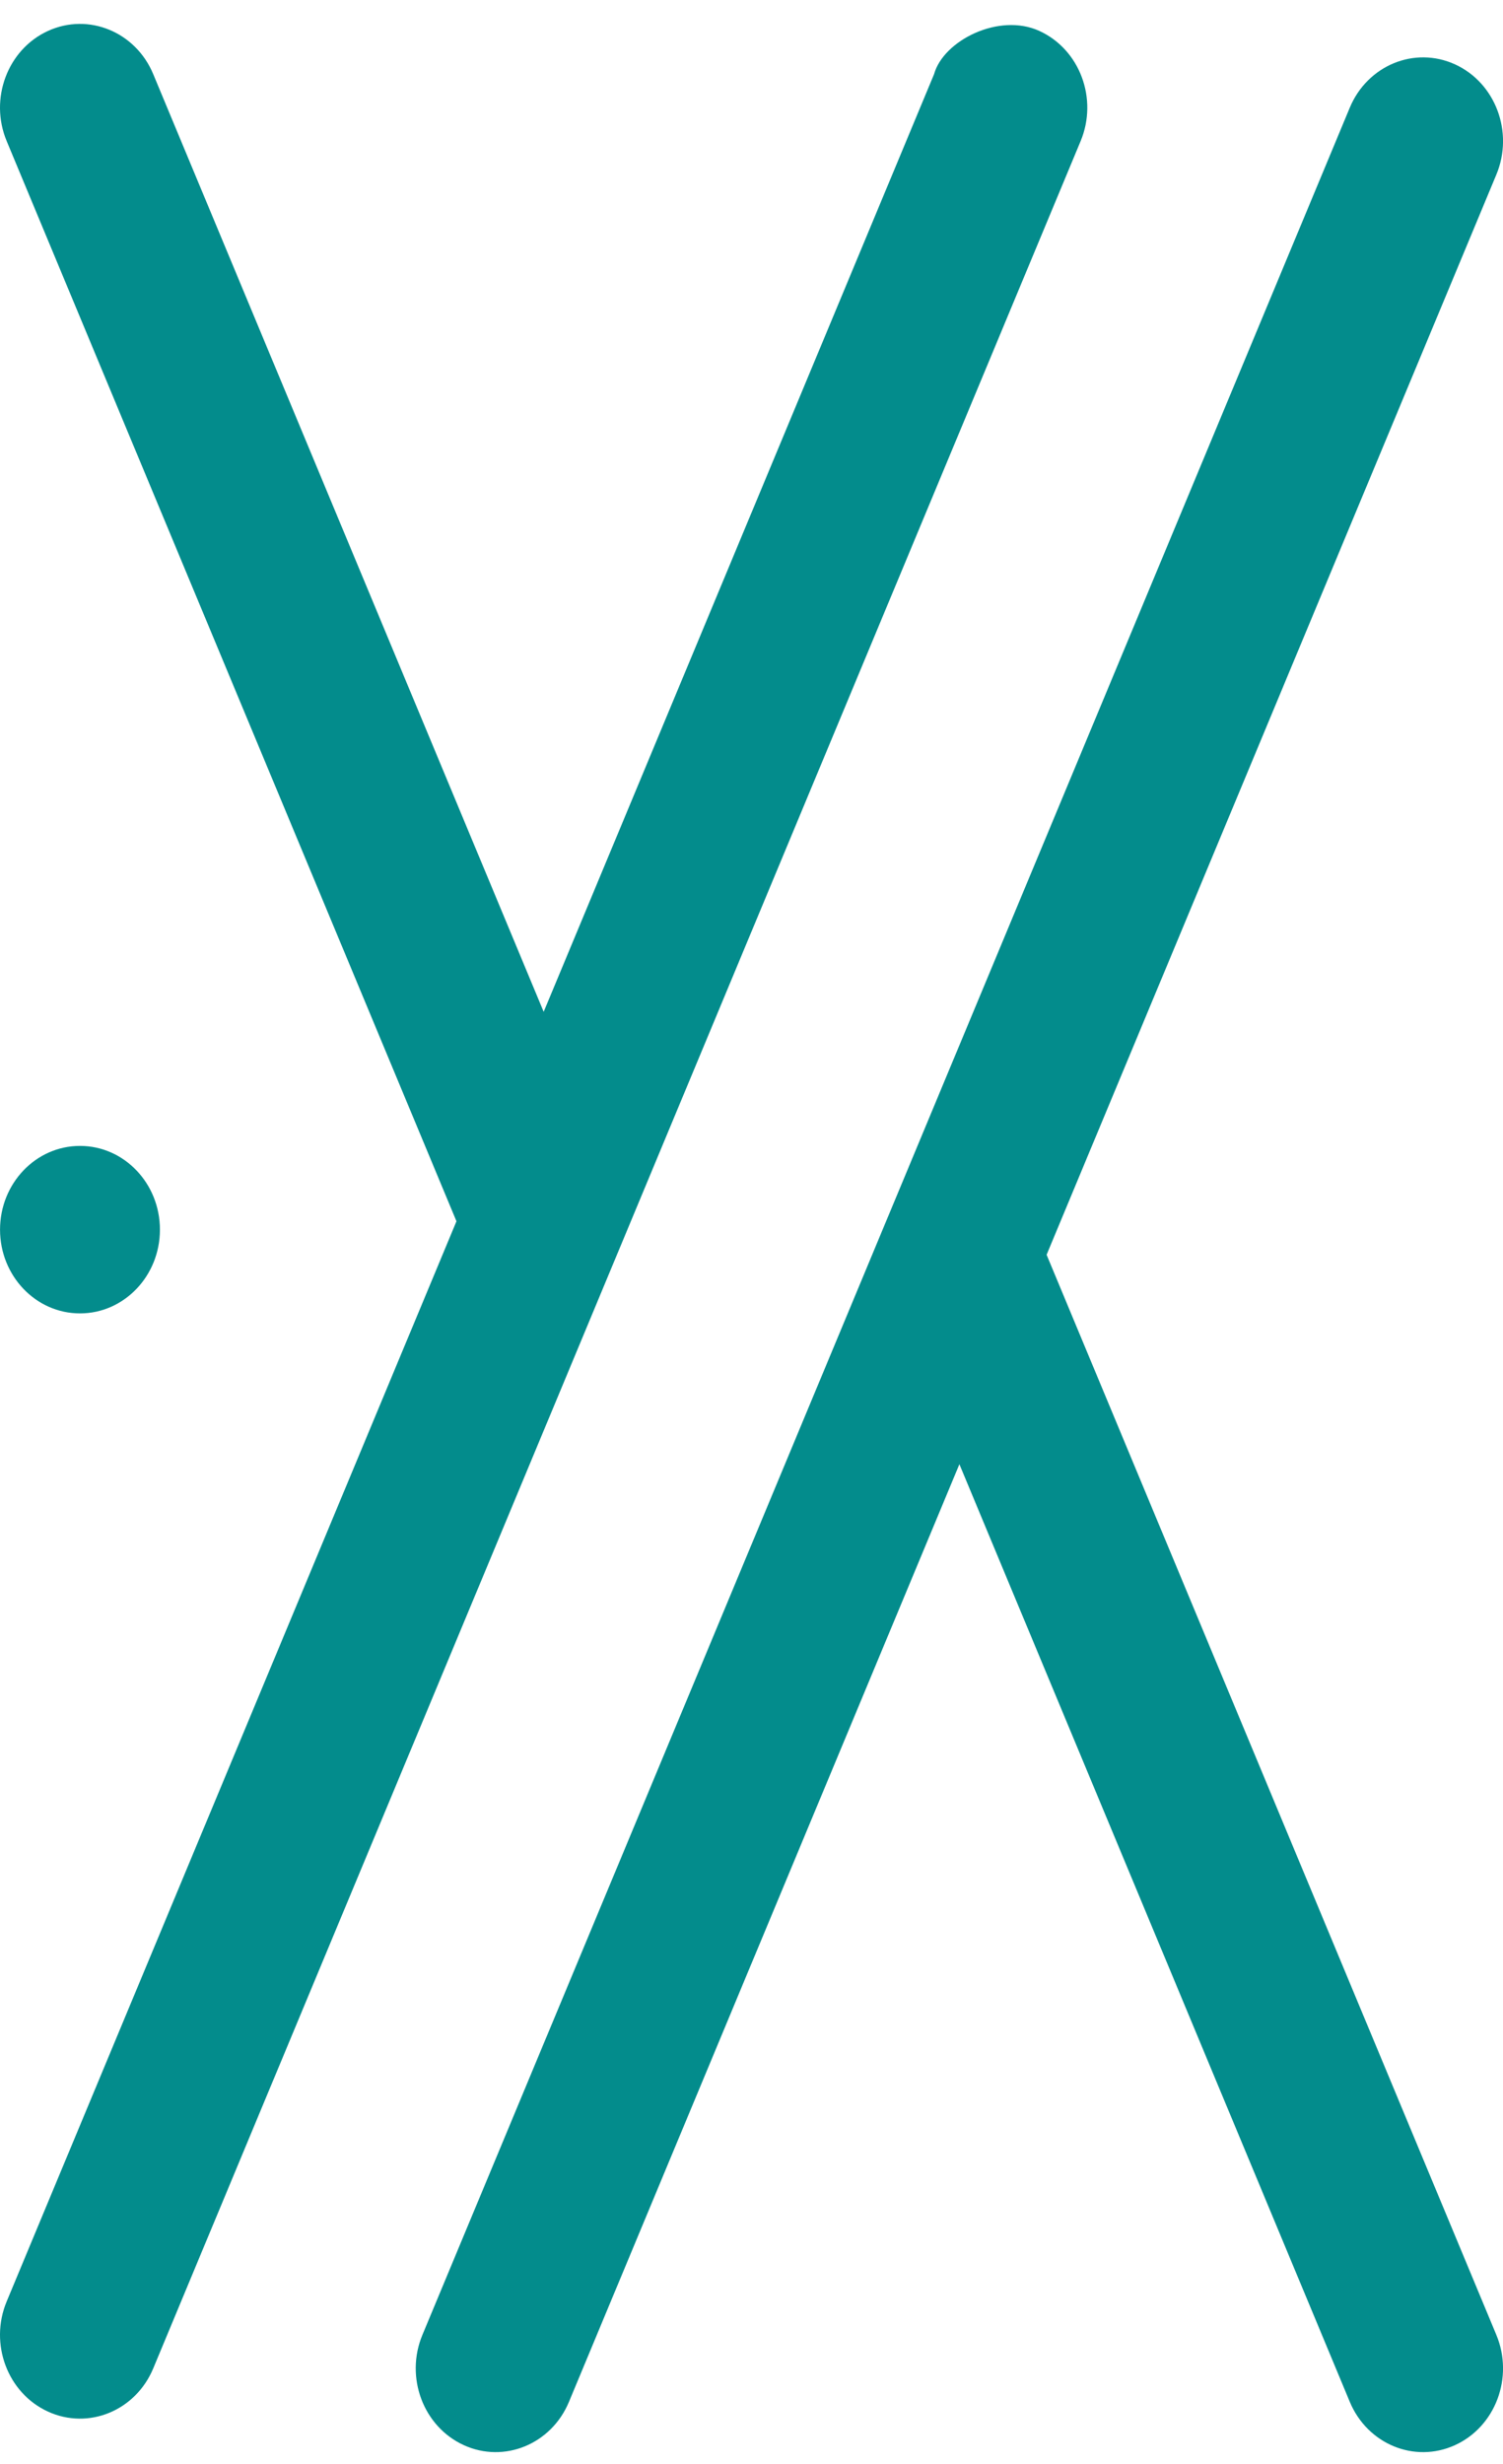 <svg width="47" height="77" viewBox="0 0 47 77" fill="none" xmlns="http://www.w3.org/2000/svg">
<ellipse cx="2.501" cy="38.429" rx="2.5" ry="2.617" fill="#038C8C"/>
<path fill-rule="evenodd" clip-rule="evenodd" d="M1.502 0.966C2.767 0.388 4.241 0.994 4.792 2.318L17.001 31.621L18.962 26.915L26.375 9.121L29.209 2.318C29.5 1.27 31.235 0.388 32.5 0.966C33.766 1.544 34.344 3.086 33.792 4.41L4.792 74.016C4.241 75.341 2.767 75.946 1.502 75.368C0.236 74.791 -0.343 73.249 0.209 71.924L5.224 59.887L10.24 47.849L14.274 38.167L9.095 25.738L3.916 13.308L0.209 4.41C-0.343 3.086 0.236 1.544 1.502 0.966Z" fill="#038C8C"/>
<path fill-rule="evenodd" clip-rule="evenodd" d="M45.5 76.415C44.235 76.993 42.761 76.387 42.209 75.062L30.001 45.76L17.792 75.062C17.241 76.387 15.767 76.993 14.502 76.415C13.236 75.837 12.657 74.295 13.209 72.97L42.209 3.365C42.761 2.04 44.235 1.435 45.5 2.012C46.766 2.59 47.344 4.132 46.792 5.457L32.728 39.214L46.792 72.97C47.344 74.295 46.766 75.837 45.5 76.415Z" fill="#038C8C"/>
</svg>
